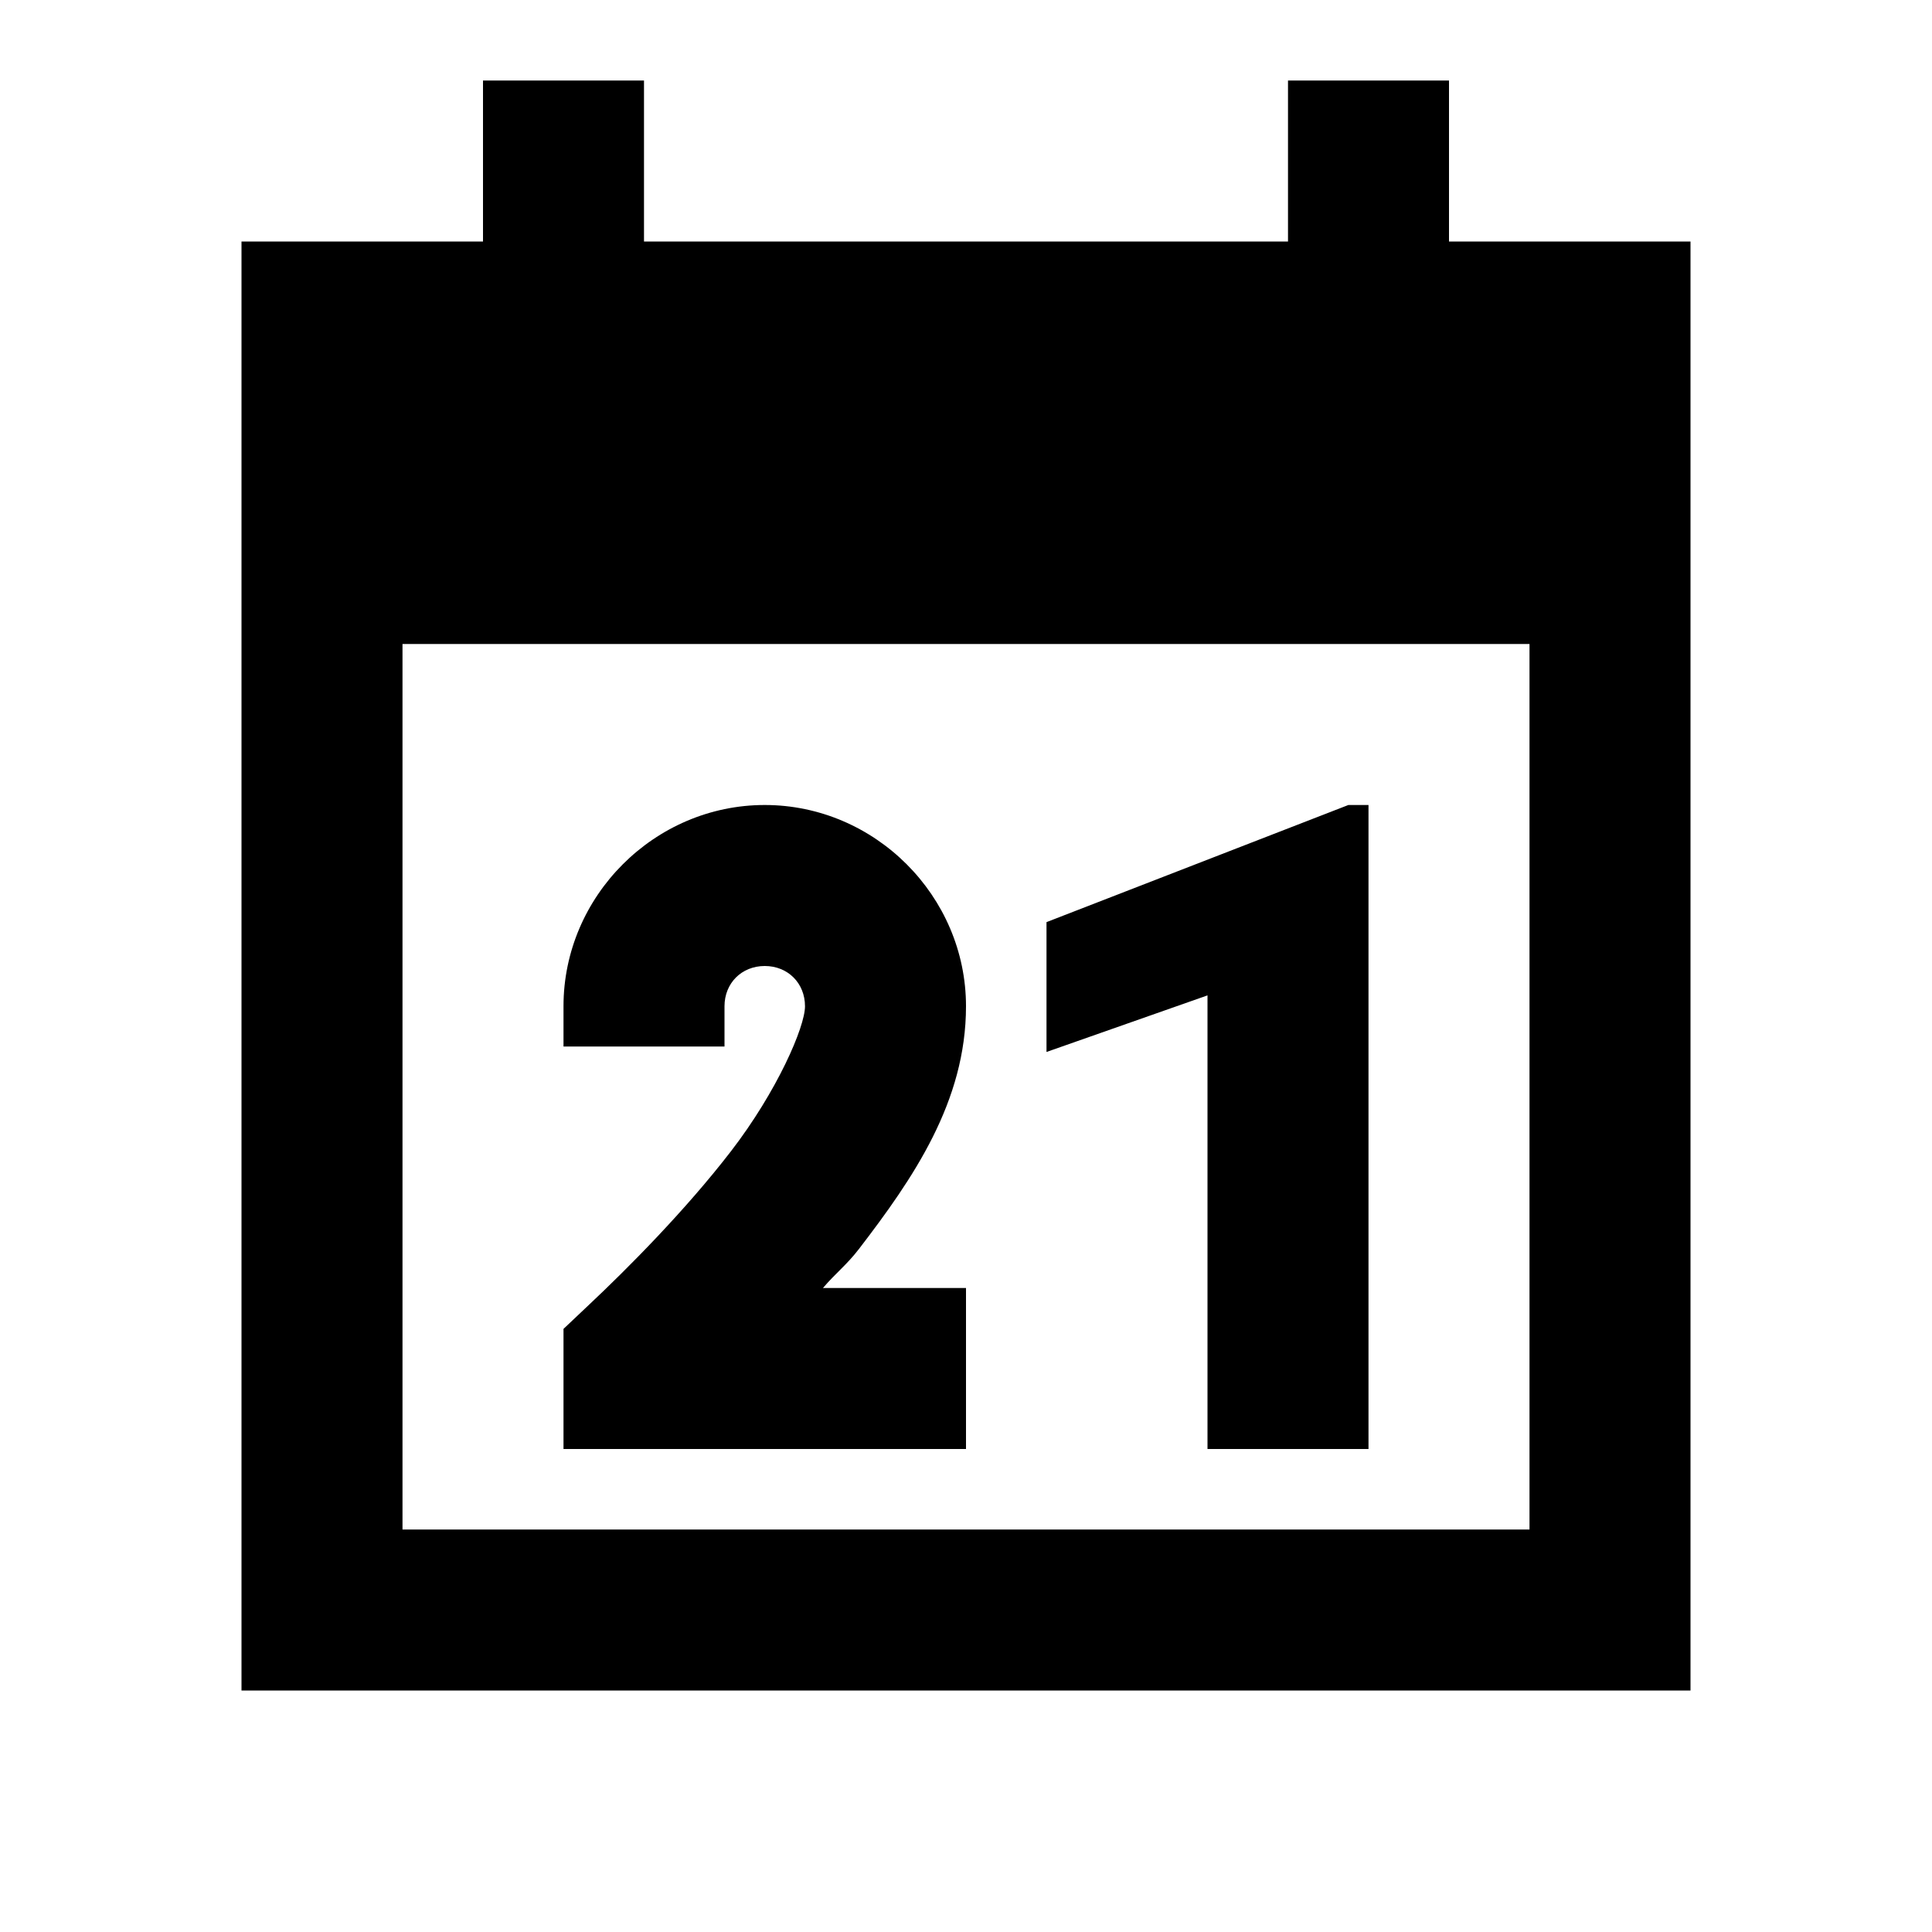 <?xml version="1.0"?>
<svg xmlns="http://www.w3.org/2000/svg" viewBox="0 0 24 24">
    <path d="M 6 1 L 6 3 L 3 3 L 3 21 L 21 21 L 21 3 L 18 3 L 18 1 L 16 1 L 16 3 L 8 3 L 8 1 L 6 1 z M 5 8 L 19 8 L 19 19 L 5 19 L 5 8 z M 9.5 10 C 8.131 10 7 11.131 7 12.5 L 7 13 L 9 13 L 9 12.5 C 9 12.213 9.213 12 9.5 12 C 9.787 12 10 12.213 10 12.5 C 10 12.758 9.653 13.557 9.082 14.299 C 8.511 15.04 7.791 15.763 7.314 16.211 L 7 16.508 L 7 18 L 12 18 L 12 16 L 10.223 16 C 10.381 15.815 10.515 15.716 10.668 15.518 C 11.347 14.634 12 13.683 12 12.5 C 12 11.131 10.869 10 9.5 10 z M 16.75 10 L 13 11.455 L 13 13.068 L 15 12.365 L 15 18 L 17 18 L 17 10 L 16.75 10 z"/>
</svg>
